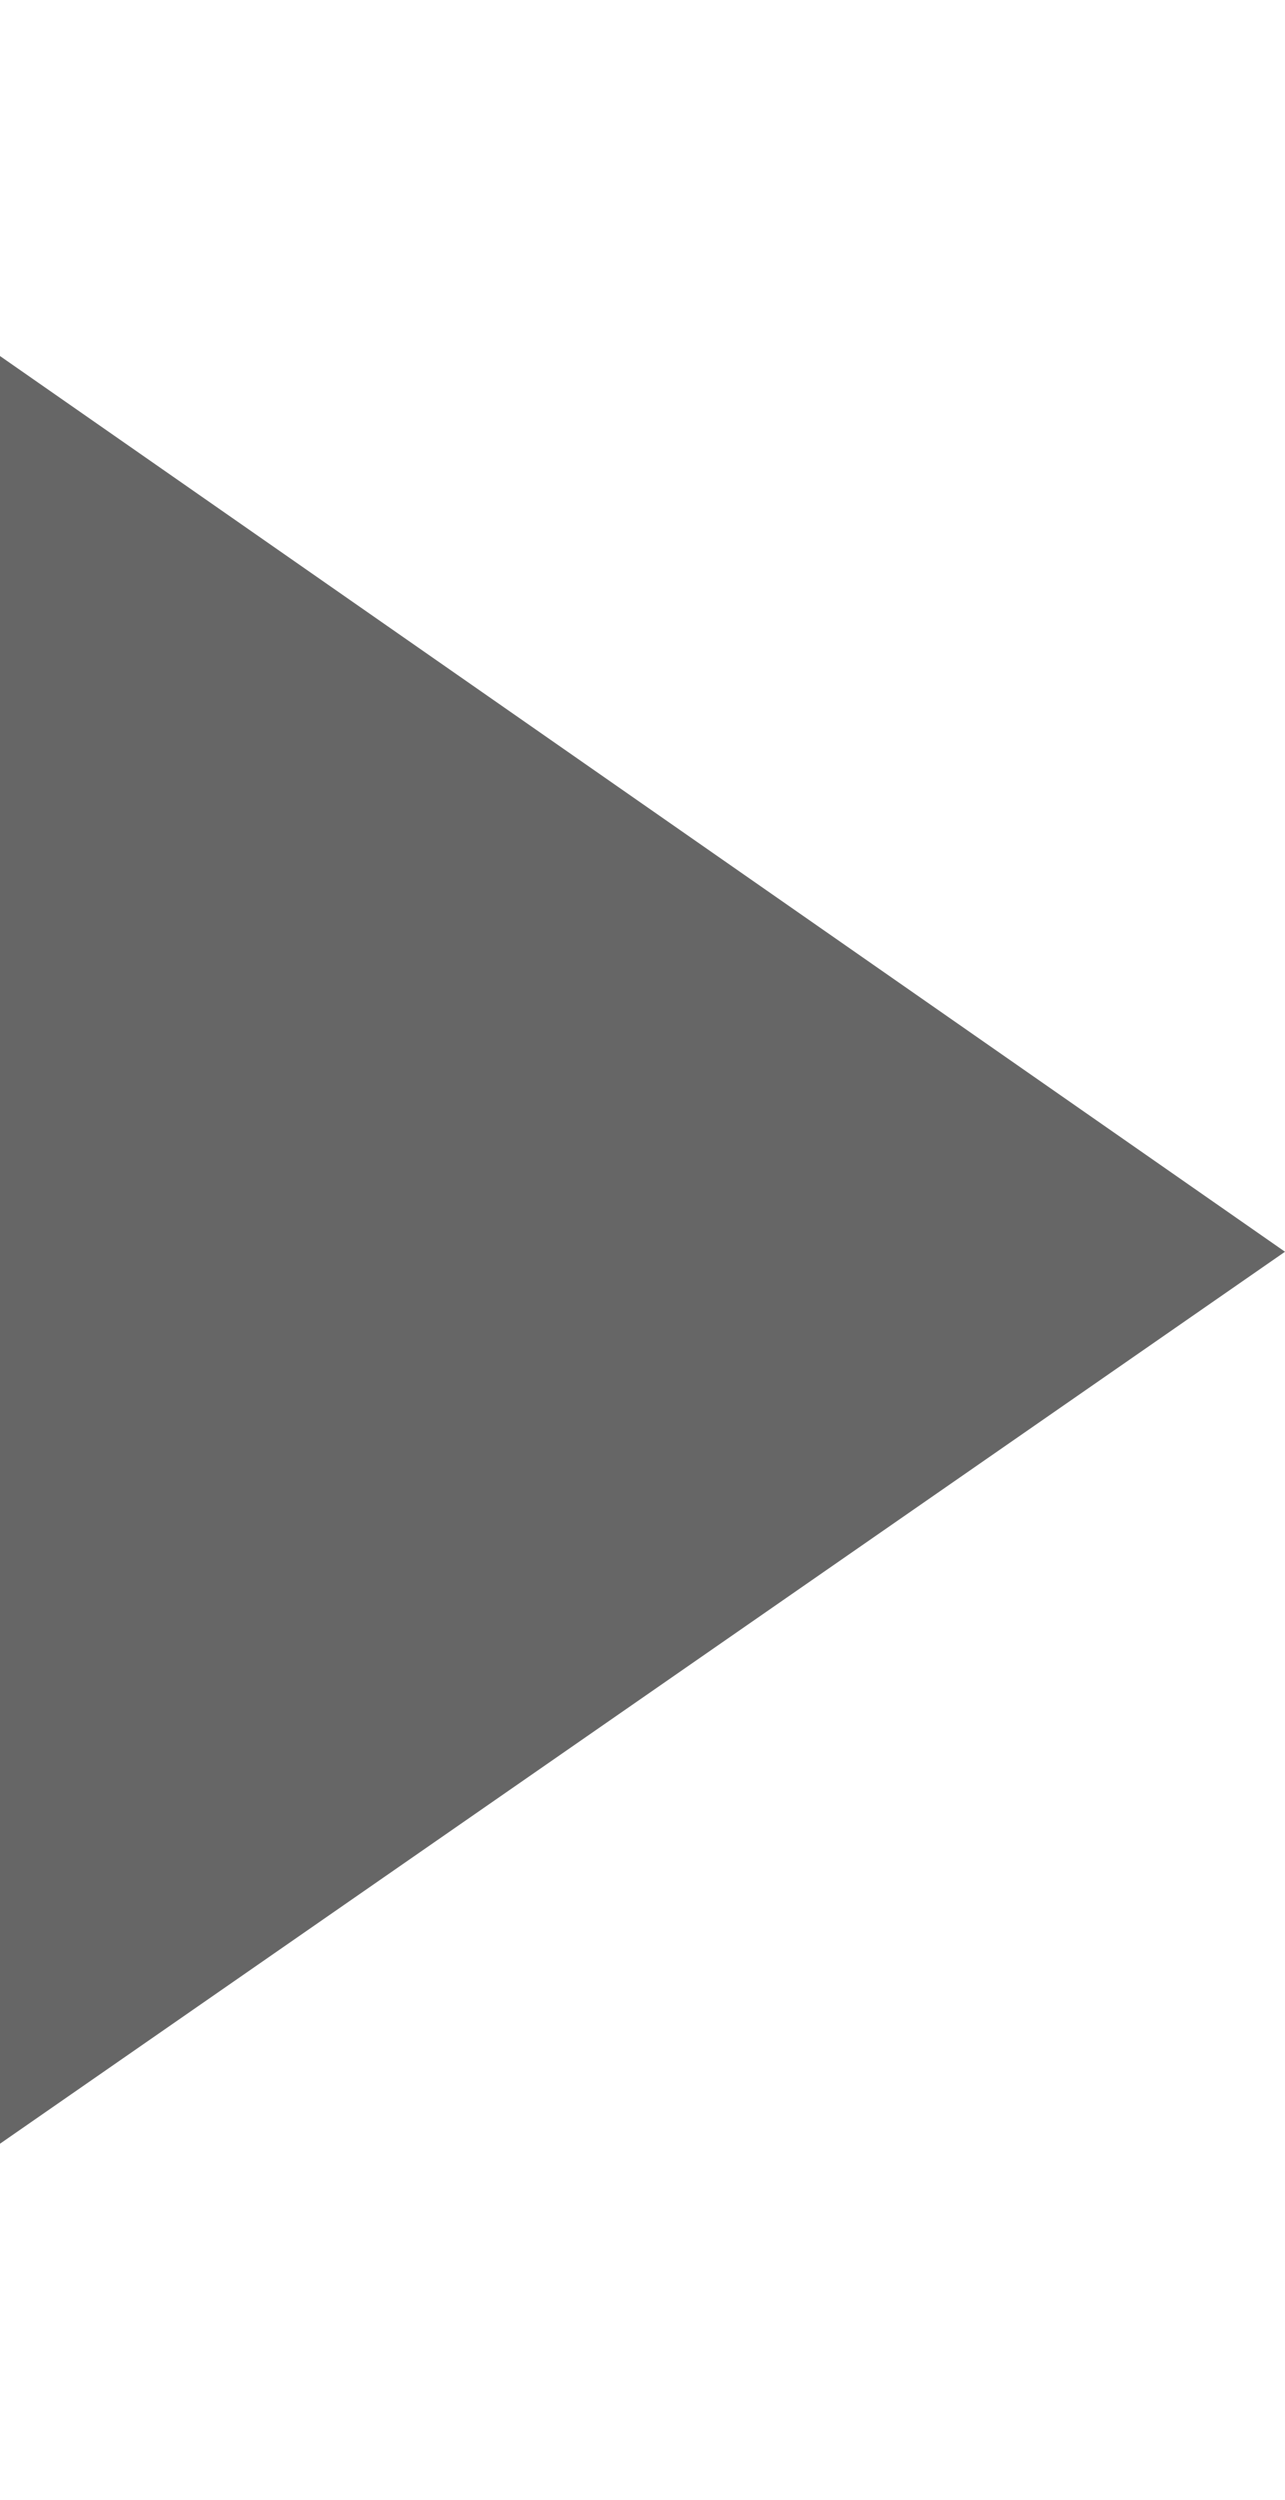 <?xml version="1.0" encoding="utf-8"?>
<!-- Generator: Adobe Illustrator 23.0.1, SVG Export Plug-In . SVG Version: 6.00 Build 0)  -->
<svg version="1.1" id="Capa_1" xmlns="http://www.w3.org/2000/svg" xmlns:xlink="http://www.w3.org/1999/xlink" x="0px" y="0px"
	 viewBox="0 0 343 667" style="enable-background:new 0 0 343 667;" xml:space="preserve">
<style type="text/css">
	.st0{clip-path:url(#SVGID_2_);}
	.st1{opacity:0.6;}
	.st2{opacity:0.25;fill:#FFFFFF;}
	.st3{fill:#FFFFFF;}
	.st4{fill:#A3897A;}
	.st5{fill:#F29100;}
	.st6{fill:#F8B133;}
	.st7{fill:#2DAB66;}
	.st8{fill:#00A099;}
	.st9{fill:#35A8E0;}
	.st10{opacity:0.75;}
	.st11{opacity:0.7;}
</style>
<polygon class="st1" points="343,334 0,95 0,572 "/>
</svg>

